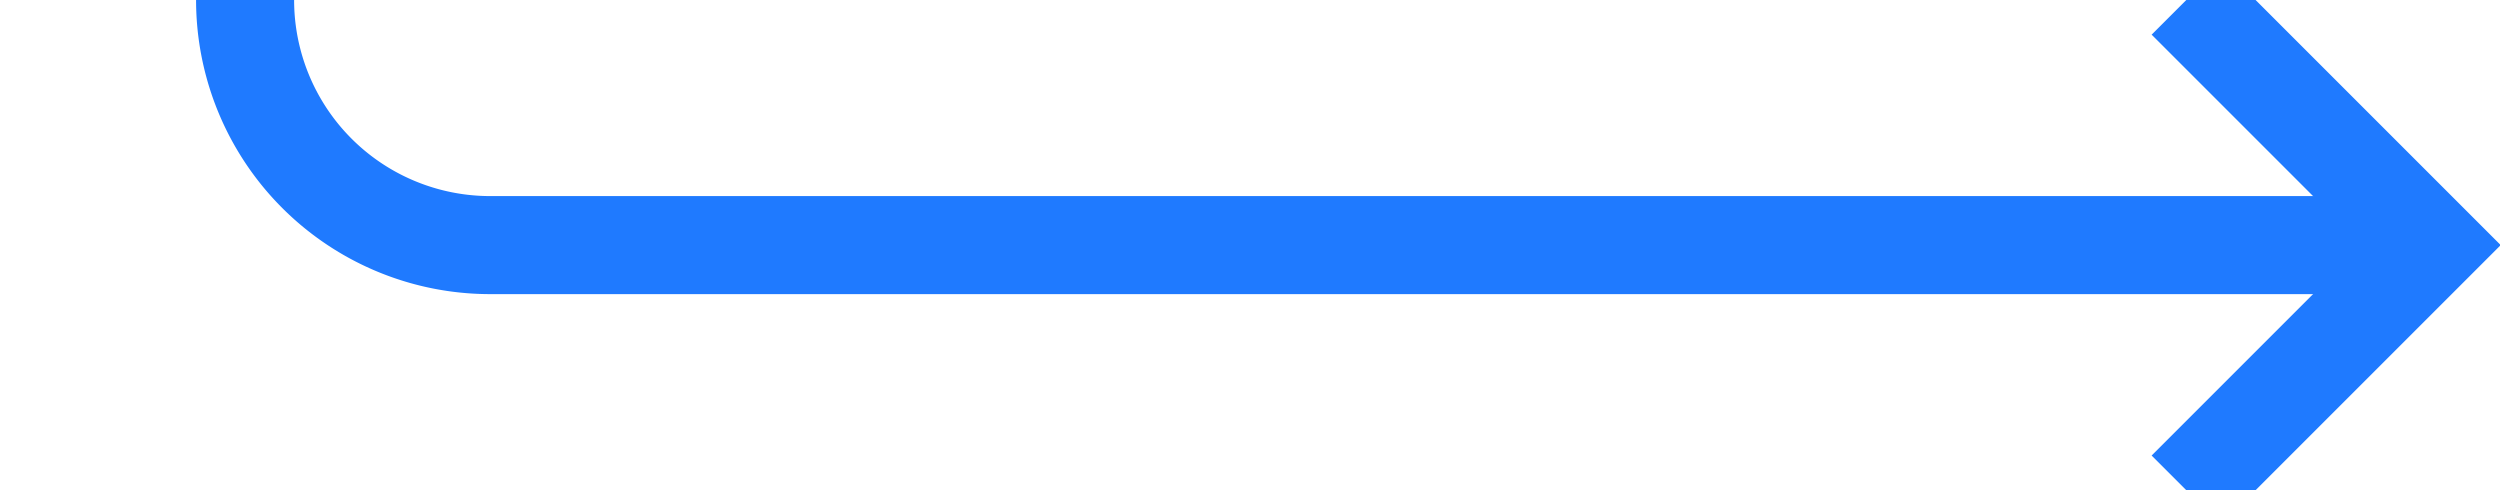 ﻿<?xml version="1.0" encoding="utf-8"?>
<svg version="1.1" xmlns:xlink="http://www.w3.org/1999/xlink" width="51px" height="10px" preserveAspectRatio="xMinYMid meet" viewBox="2623 1374  51 8" xmlns="http://www.w3.org/2000/svg">
  <path d="M 2542 1104  L 2623 1104  A 5 5 0 0 1 2628 1109 L 2628 1373  A 5 5 0 0 0 2633 1378 L 2672 1378  " stroke-width="2" stroke="#1f7aff" fill="none" />
  <path d="M 2666.893 1373.707  L 2671.186 1378  L 2666.893 1382.293  L 2668.307 1383.707  L 2673.307 1378.707  L 2674.014 1378  L 2673.307 1377.293  L 2668.307 1372.293  L 2666.893 1373.707  Z " fill-rule="nonzero" fill="#1f7aff" stroke="none" />
</svg>